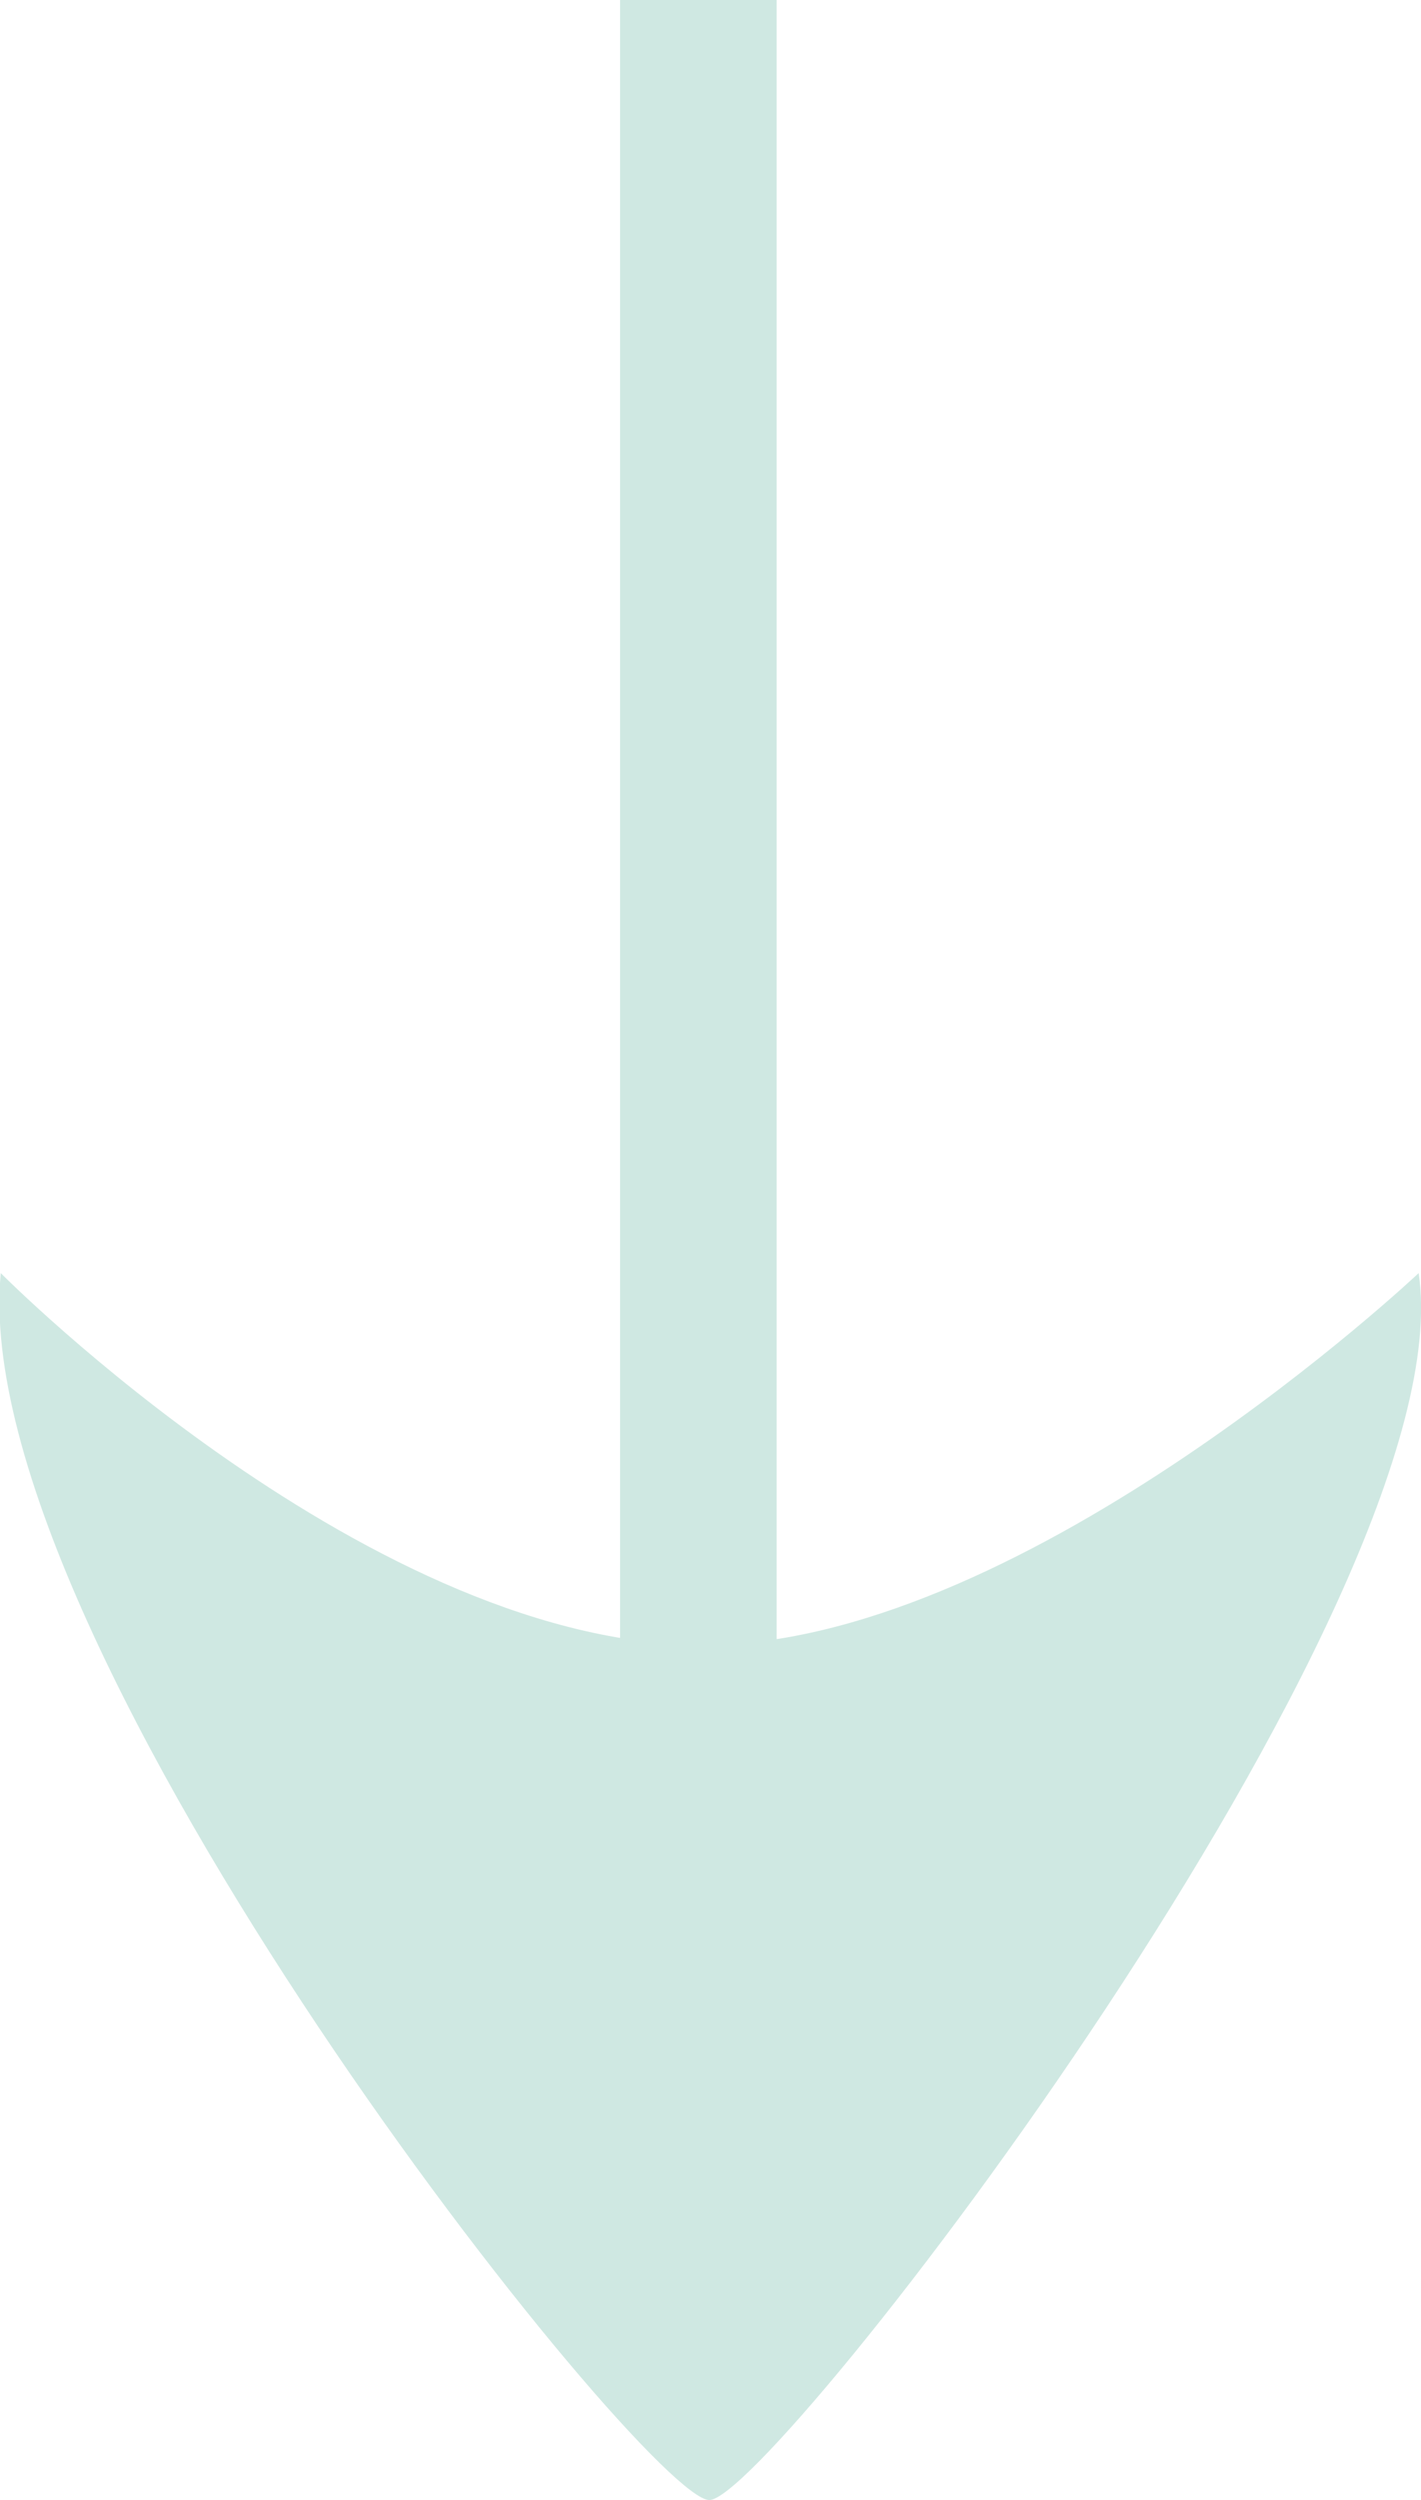 <?xml version="1.0" encoding="utf-8"?>
<!-- Generator: Adobe Illustrator 23.0.3, SVG Export Plug-In . SVG Version: 6.00 Build 0)  -->
<svg version="1.1" id="Шар_1" xmlns="http://www.w3.org/2000/svg" xmlns:xlink="http://www.w3.org/1999/xlink" x="0px" y="0px"
	 viewBox="0 0 18.15 31.93" style="enable-background:new 0 0 18.15 31.93;" xml:space="preserve">
<style type="text/css">
	.st0{fill:none;stroke:#CFE8E2;stroke-width:2;stroke-miterlimit:10;}
	.st1{fill:#CFE8E2;}
</style>
<g>
	<line class="st0" x1="8.92" y1="0" x2="8.92" y2="28.18"/>
	<path class="st1" d="M18.12,16.26c0,0-4.95,4.67-9.03,4.75c-4.3,0.08-9.08-4.75-9.08-4.75c-0.46,4.75,8.24,15.67,9.05,15.67
		C9.86,31.93,18.74,20.42,18.12,16.26z"/>
</g>
</svg>

